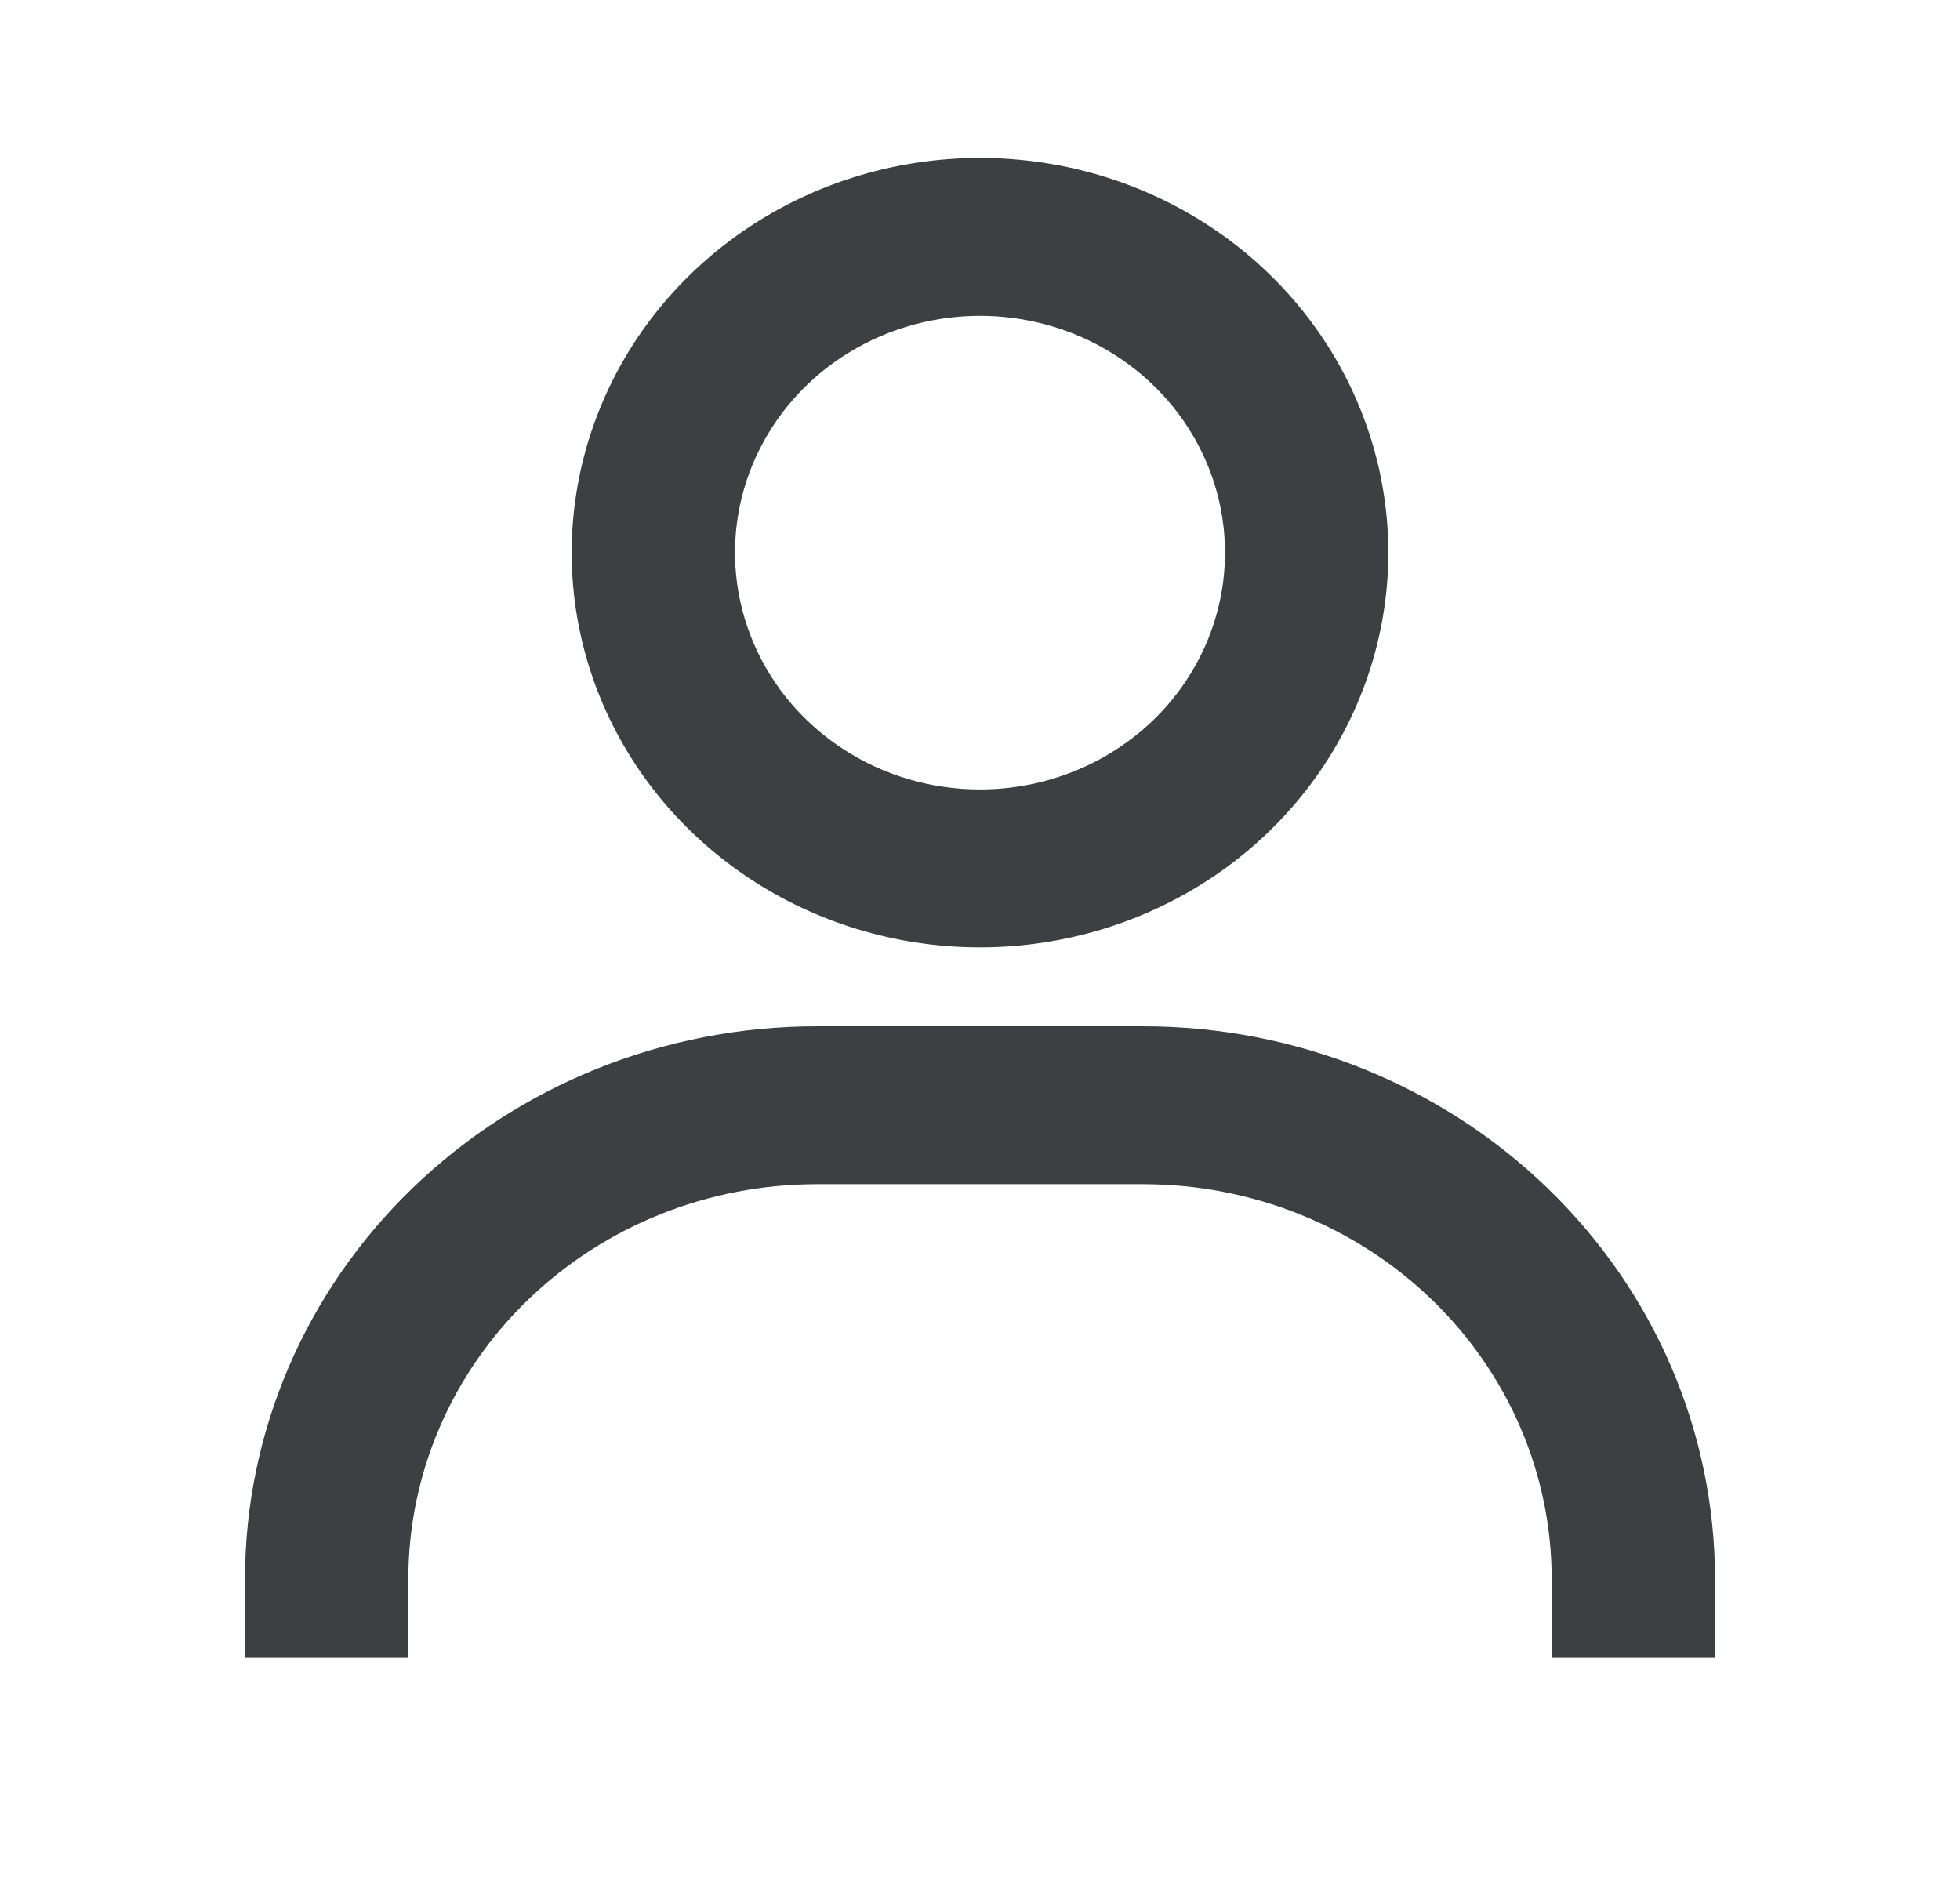 <svg width="30" height="29" viewBox="0 0 30 29" fill="none" xmlns="http://www.w3.org/2000/svg">
<path d="M15 2.417C13.764 2.417 12.556 2.771 11.528 3.435C10.5 4.099 9.699 5.042 9.226 6.146C8.753 7.25 8.629 8.465 8.87 9.637C9.111 10.809 9.707 11.886 10.581 12.73C11.455 13.575 12.568 14.151 13.781 14.384C14.993 14.617 16.25 14.497 17.392 14.04C18.534 13.583 19.51 12.809 20.197 11.815C20.883 10.821 21.25 9.653 21.25 8.458C21.25 6.856 20.591 5.319 19.419 4.186C18.247 3.053 16.658 2.417 15 2.417ZM15 12.083C14.258 12.083 13.533 11.871 12.917 11.472C12.3 11.074 11.819 10.508 11.536 9.846C11.252 9.183 11.177 8.454 11.322 7.751C11.467 7.048 11.824 6.402 12.348 5.895C12.873 5.388 13.541 5.043 14.268 4.903C14.996 4.763 15.75 4.835 16.435 5.109C17.12 5.384 17.706 5.848 18.118 6.444C18.53 7.041 18.75 7.741 18.75 8.458C18.75 9.42 18.355 10.342 17.652 11.022C16.948 11.701 15.995 12.083 15 12.083ZM26.25 25.375V24.167C26.25 21.923 25.328 19.772 23.687 18.186C22.046 16.599 19.821 15.708 17.5 15.708H12.5C10.179 15.708 7.954 16.599 6.313 18.186C4.672 19.772 3.75 21.923 3.75 24.167V25.375H6.25V24.167C6.25 22.564 6.908 21.028 8.081 19.895C9.253 18.762 10.842 18.125 12.5 18.125H17.5C19.158 18.125 20.747 18.762 21.919 19.895C23.091 21.028 23.75 22.564 23.75 24.167V25.375H26.25Z" fill="#3C4043"/>
</svg>
